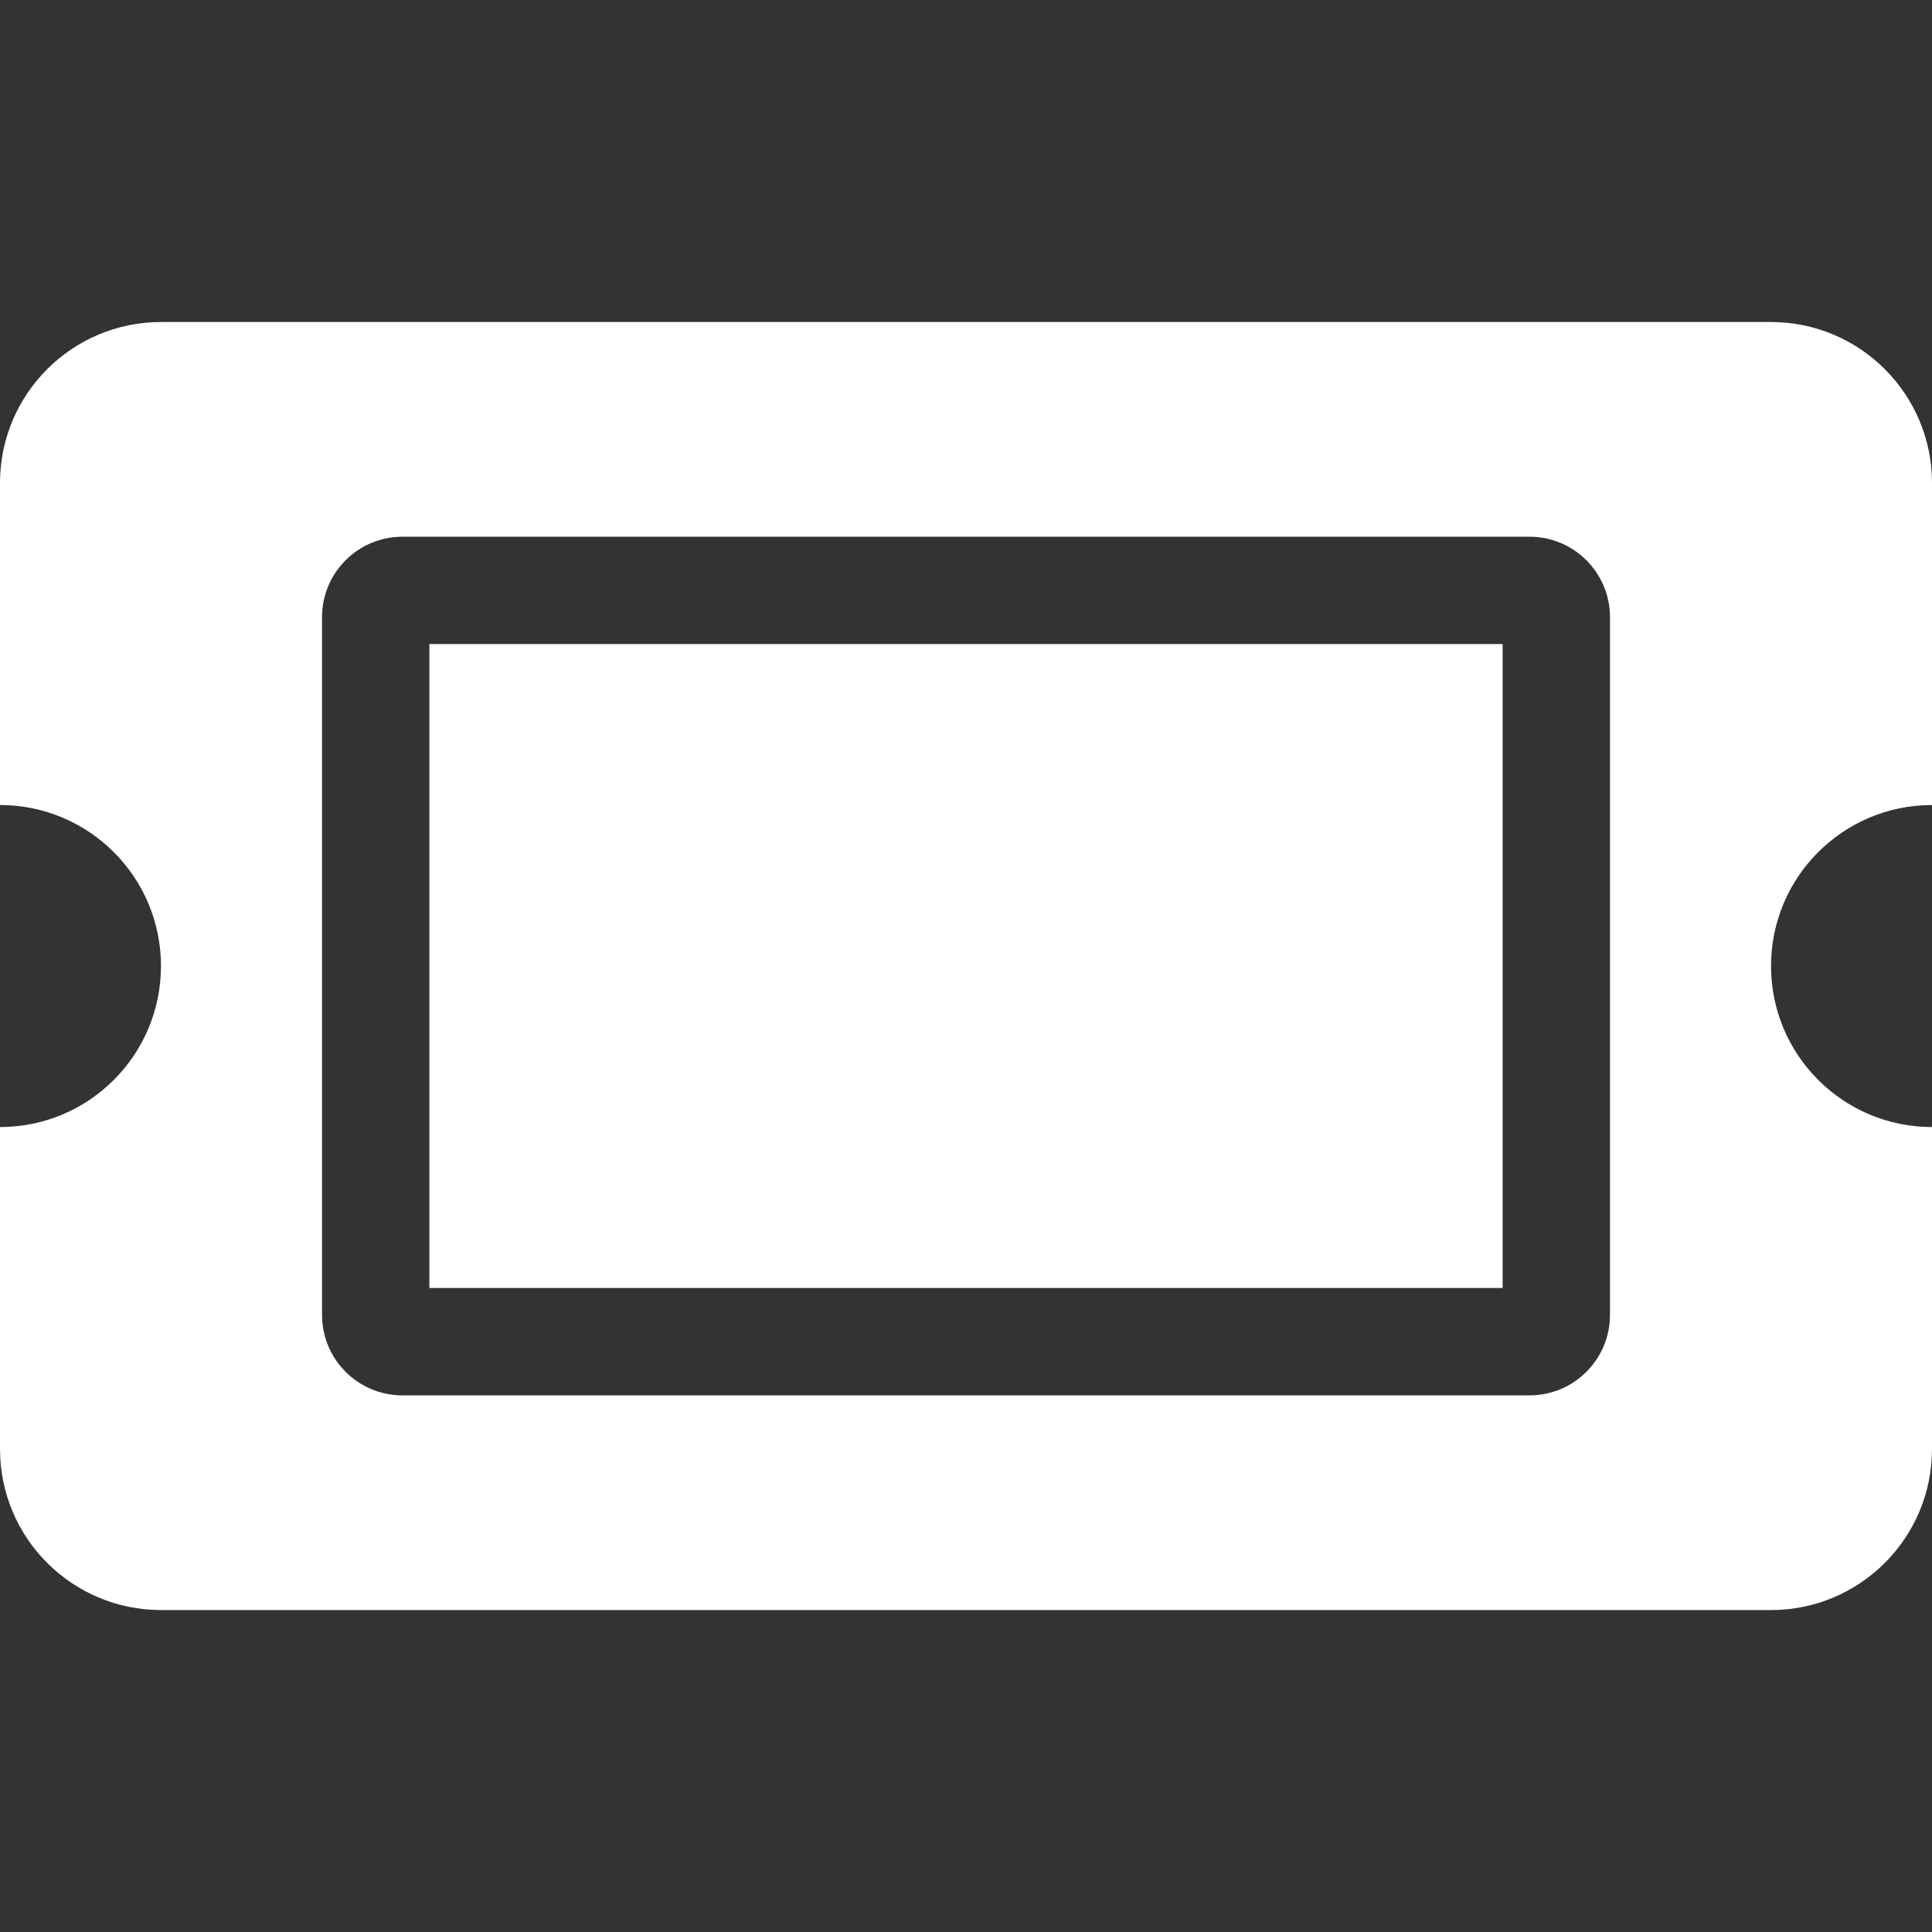 <svg width="25" height="25" viewBox="0 0 25 25" fill="none" xmlns="http://www.w3.org/2000/svg">
<rect x="0" y="0" width="25" height="25" fill="#333333" stroke="none"/>
<g clip-path="url(#clip0_1460_8466)">
<path d="M5.556 8.334H19.444V16.667H5.556V8.334ZM22.917 12.5C22.917 13.651 23.849 14.584 25 14.584V18.75C25 19.901 24.067 20.834 22.917 20.834H2.083C0.933 20.834 0 19.901 0 18.75V14.584C1.151 14.584 2.083 13.651 2.083 12.5C2.083 11.35 1.151 10.417 0 10.417V6.25C0 5.1 0.933 4.167 2.083 4.167H22.917C24.067 4.167 25 5.1 25 6.25V10.417C23.849 10.417 22.917 11.35 22.917 12.5ZM20.833 7.986C20.833 7.411 20.367 6.945 19.792 6.945H5.208C4.633 6.945 4.167 7.411 4.167 7.986V17.014C4.167 17.59 4.633 18.056 5.208 18.056H19.792C20.367 18.056 20.833 17.59 20.833 17.014V7.986Z" fill="white"/>
</g>
<defs>
<clipPath id="clip0_1460_8466">
<rect width="25" height="25" fill="white"/>
</clipPath>
</defs>
</svg>

